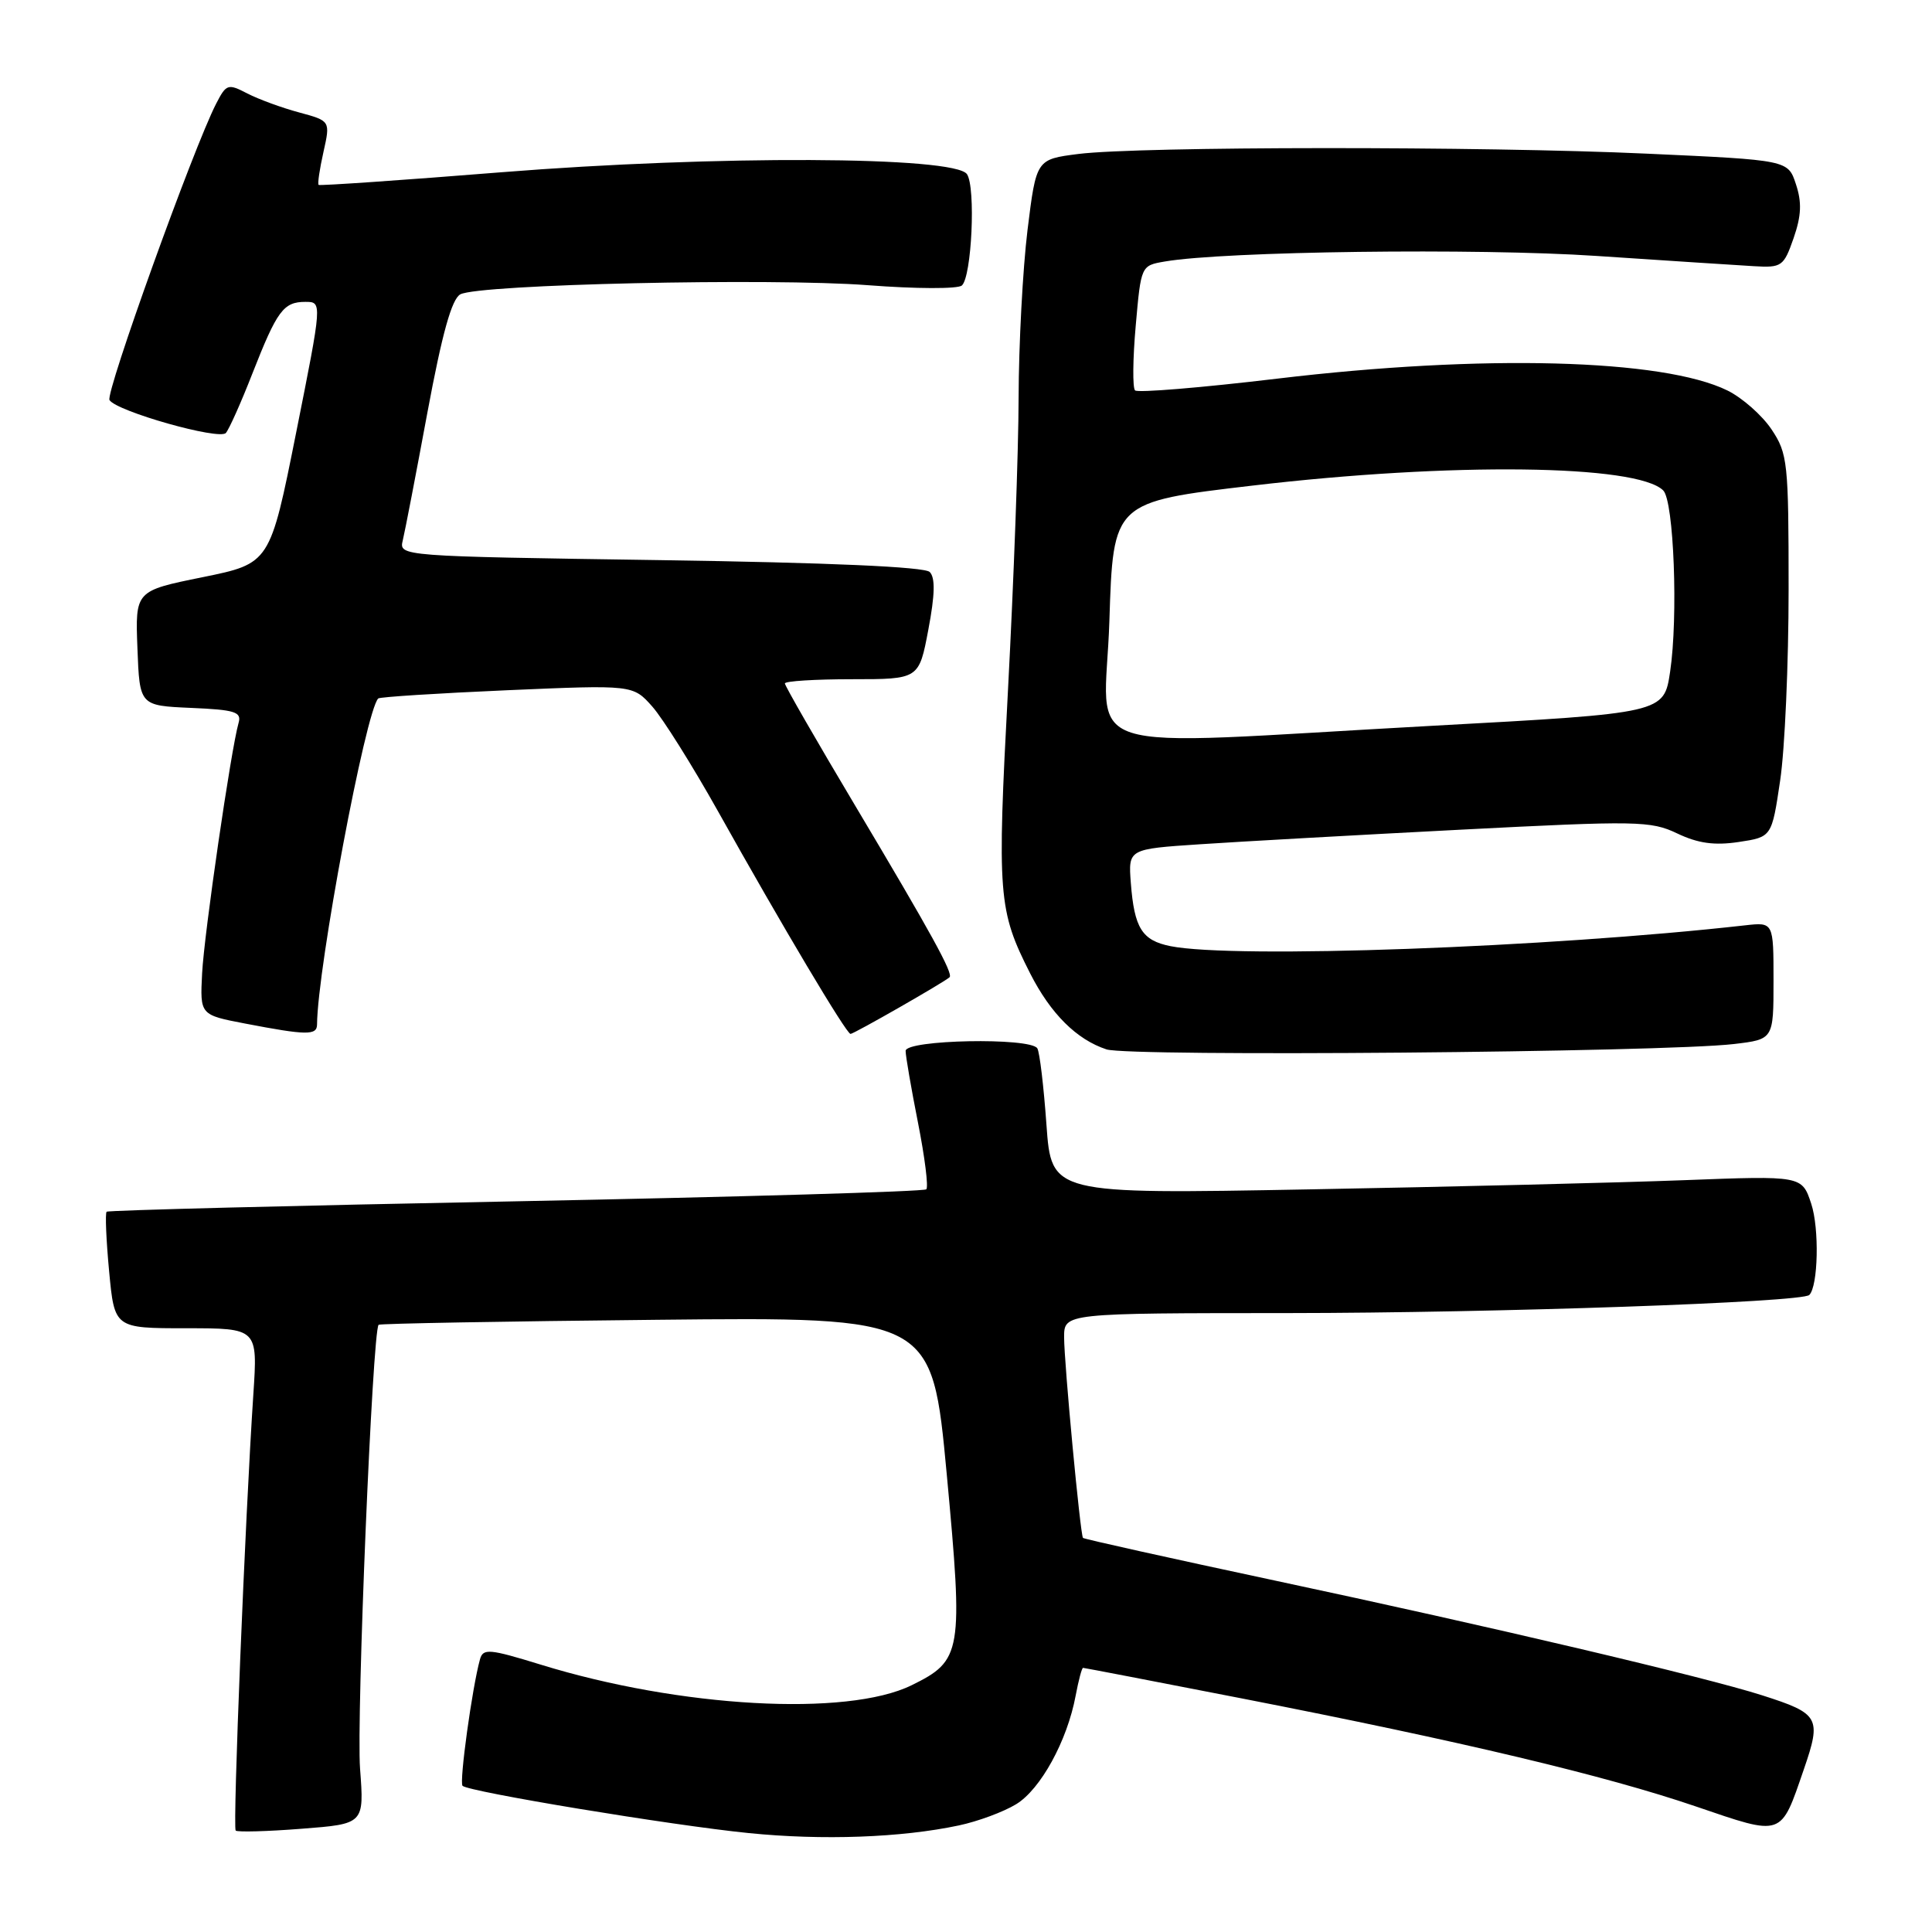 <?xml version="1.0" encoding="UTF-8" standalone="no"?>
<!DOCTYPE svg PUBLIC "-//W3C//DTD SVG 1.1//EN" "http://www.w3.org/Graphics/SVG/1.1/DTD/svg11.dtd" >
<svg xmlns="http://www.w3.org/2000/svg" xmlns:xlink="http://www.w3.org/1999/xlink" version="1.1" viewBox="0 0 256 256">
 <g >
 <path fill="currentColor"
d=" M 127.05 241.88 C 129.56 241.35 132.97 240.09 134.64 239.07 C 137.88 237.10 141.41 230.68 142.53 224.68 C 142.91 222.66 143.35 221.00 143.51 221.00 C 143.67 221.00 153.18 222.83 164.65 225.07 C 193.67 230.74 212.75 235.28 224.70 239.36 C 236.34 243.33 235.91 243.47 239.02 234.44 C 241.38 227.59 241.07 227.06 233.50 224.64 C 225.94 222.22 197.50 215.52 169.11 209.47 C 155.15 206.49 143.62 203.93 143.50 203.78 C 143.14 203.31 141.00 180.61 141.00 177.19 C 141.00 174.00 141.00 174.00 170.75 173.99 C 198.32 173.97 238.76 172.57 239.74 171.59 C 240.92 170.41 241.08 162.78 240.00 159.51 C 238.77 155.78 238.77 155.78 223.14 156.38 C 214.54 156.71 192.16 157.26 173.41 157.60 C 139.32 158.23 139.32 158.23 138.66 149.03 C 138.30 143.97 137.76 139.41 137.45 138.91 C 136.53 137.44 120.00 137.76 120.00 139.25 C 120.00 139.94 120.74 144.22 121.64 148.77 C 122.54 153.33 123.04 157.29 122.74 157.59 C 122.44 157.89 97.97 158.60 68.35 159.18 C 38.73 159.75 14.33 160.37 14.13 160.56 C 13.92 160.75 14.07 164.31 14.46 168.46 C 15.17 176.00 15.17 176.00 24.66 176.00 C 34.15 176.00 34.15 176.00 33.57 184.75 C 32.48 201.15 30.82 242.15 31.23 242.56 C 31.45 242.78 35.37 242.68 39.95 242.32 C 48.26 241.68 48.26 241.68 47.71 234.36 C 47.21 227.75 49.36 176.25 50.17 175.54 C 50.35 175.38 66.92 175.08 87.00 174.88 C 123.50 174.50 123.50 174.50 125.45 195.35 C 127.65 219.00 127.48 220.02 120.78 223.31 C 112.23 227.50 90.10 226.27 71.64 220.57 C 64.82 218.47 64.01 218.40 63.60 219.87 C 62.57 223.57 60.83 236.17 61.29 236.63 C 62.09 237.42 88.99 241.87 99.19 242.89 C 108.98 243.88 119.43 243.50 127.05 241.88 Z  M 229.75 138.34 C 235.00 137.72 235.00 137.72 235.00 129.96 C 235.00 122.19 235.00 122.19 231.25 122.61 C 205.06 125.56 163.56 127.06 155.09 125.37 C 151.32 124.61 150.30 122.99 149.84 116.99 C 149.50 112.50 149.50 112.50 159.00 111.87 C 164.22 111.52 179.75 110.65 193.50 109.94 C 216.98 108.73 218.73 108.76 222.25 110.44 C 225.00 111.75 227.17 112.05 230.38 111.57 C 234.77 110.91 234.77 110.91 235.88 103.42 C 236.50 99.29 237.00 87.90 237.00 78.11 C 237.00 61.27 236.88 60.11 234.74 56.90 C 233.49 55.03 230.86 52.71 228.89 51.74 C 220.36 47.55 196.46 46.92 169.26 50.17 C 159.22 51.37 150.73 52.07 150.40 51.73 C 150.06 51.39 150.10 47.53 150.49 43.15 C 151.19 35.19 151.19 35.19 154.35 34.65 C 162.25 33.29 195.78 32.86 211.50 33.91 C 220.85 34.53 230.25 35.15 232.39 35.27 C 236.09 35.49 236.35 35.31 237.66 31.56 C 238.69 28.59 238.77 26.82 237.97 24.41 C 236.92 21.21 236.92 21.21 218.21 20.36 C 196.41 19.36 151.01 19.39 142.90 20.40 C 137.31 21.11 137.31 21.11 136.15 30.49 C 135.52 35.66 134.99 45.65 134.97 52.69 C 134.96 59.74 134.32 77.11 133.57 91.30 C 132.11 118.71 132.26 120.62 136.51 129.00 C 139.23 134.34 142.66 137.75 146.62 139.05 C 149.65 140.04 220.35 139.44 229.75 138.34 Z  M 42.01 135.75 C 42.06 128.26 48.46 94.17 50.12 92.55 C 50.33 92.35 58.01 91.86 67.19 91.46 C 83.87 90.74 83.87 90.74 86.43 93.62 C 87.83 95.20 91.75 101.45 95.14 107.50 C 103.61 122.65 112.15 137.00 112.70 137.00 C 113.14 137.00 125.15 130.13 125.82 129.49 C 126.34 129.01 123.39 123.66 113.35 106.81 C 108.21 98.19 104.00 90.87 104.00 90.56 C 104.00 90.25 108.00 90.00 112.89 90.00 C 121.77 90.00 121.77 90.00 123.01 83.43 C 123.89 78.79 123.94 76.54 123.19 75.79 C 122.51 75.11 109.90 74.55 87.49 74.22 C 52.91 73.71 52.86 73.71 53.37 71.60 C 53.65 70.45 55.12 62.83 56.63 54.68 C 58.59 44.15 59.86 39.61 61.00 39.00 C 63.48 37.67 102.13 36.81 115.00 37.79 C 121.33 38.28 126.93 38.30 127.45 37.83 C 128.76 36.68 129.31 24.83 128.13 23.08 C 126.52 20.69 94.84 20.56 66.50 22.82 C 53.30 23.88 42.37 24.63 42.22 24.50 C 42.06 24.37 42.35 22.41 42.86 20.14 C 43.78 16.02 43.78 16.02 39.64 14.90 C 37.36 14.29 34.28 13.16 32.78 12.39 C 30.20 11.05 29.99 11.12 28.64 13.74 C 25.65 19.54 13.94 52.09 14.51 53.01 C 15.43 54.50 29.06 58.36 29.93 57.37 C 30.35 56.89 31.94 53.35 33.44 49.50 C 36.72 41.14 37.56 40.00 40.47 40.00 C 42.70 40.00 42.70 40.00 39.24 57.33 C 35.78 74.66 35.78 74.66 26.85 76.48 C 17.92 78.29 17.92 78.29 18.21 85.89 C 18.50 93.50 18.50 93.50 25.30 93.80 C 31.16 94.05 32.04 94.33 31.61 95.80 C 30.61 99.29 27.05 123.70 26.78 128.99 C 26.50 134.48 26.50 134.48 32.50 135.63 C 40.63 137.19 42.00 137.21 42.01 135.75 Z  M 147.00 82.26 C 147.50 66.51 147.50 66.51 166.00 64.34 C 192.32 61.24 216.94 61.54 220.39 64.99 C 221.80 66.40 222.38 81.77 221.30 89.00 C 220.48 94.50 220.48 94.50 189.99 96.16 C 140.99 98.83 146.42 100.58 147.00 82.26 Z "/>
</g>
</svg>